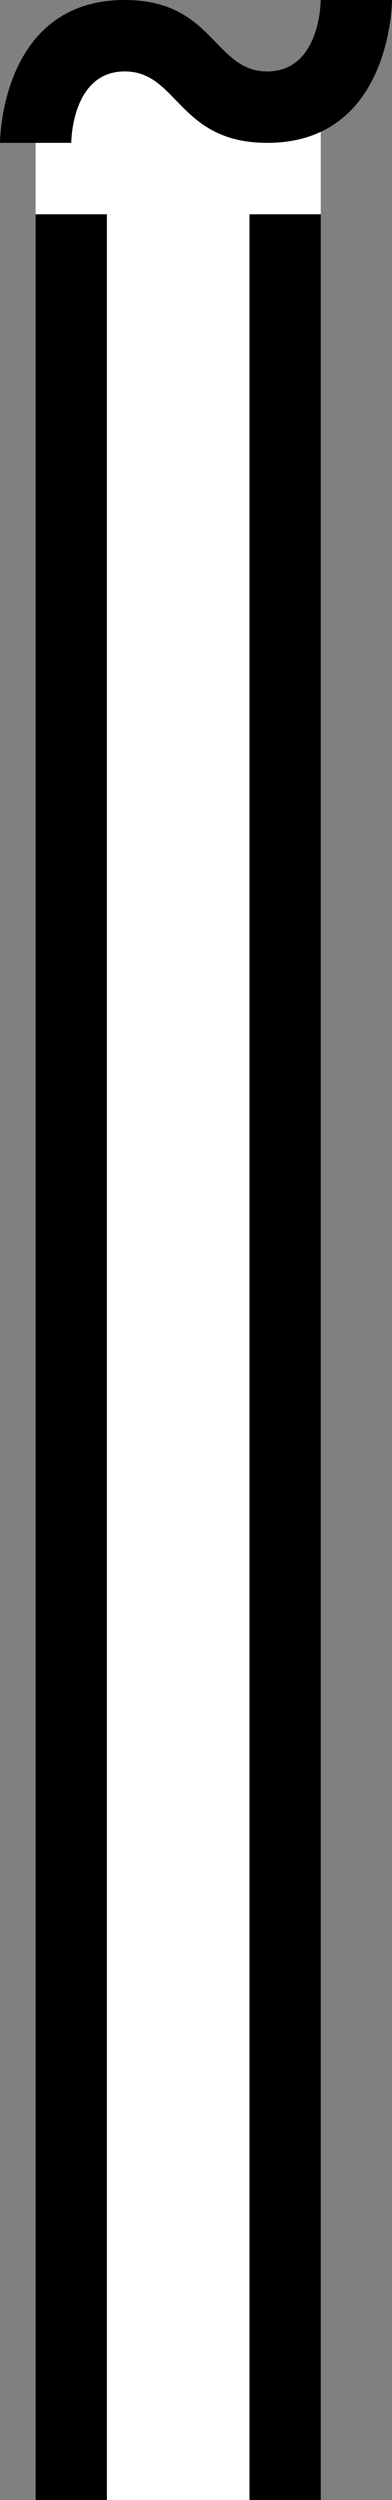 <svg xmlns="http://www.w3.org/2000/svg" version="1.0" width="11" height="70"><rect width="100%" height="100%" fill="#808080" stroke="none"/><path d="M9 70V6H7v64h2zM3 70V6H1v64h2z"/><path d="M1 2v4h2v64h4V6h2V2H1z" fill="#fff"/><path d="M3.5 0C0 0 0 4 0 4h2s0-2 1.5-2 1.5 2 4 2C11 4 11 0 11 0H9s0 2-1.5 2-1.5-2-4-2z"/></svg>